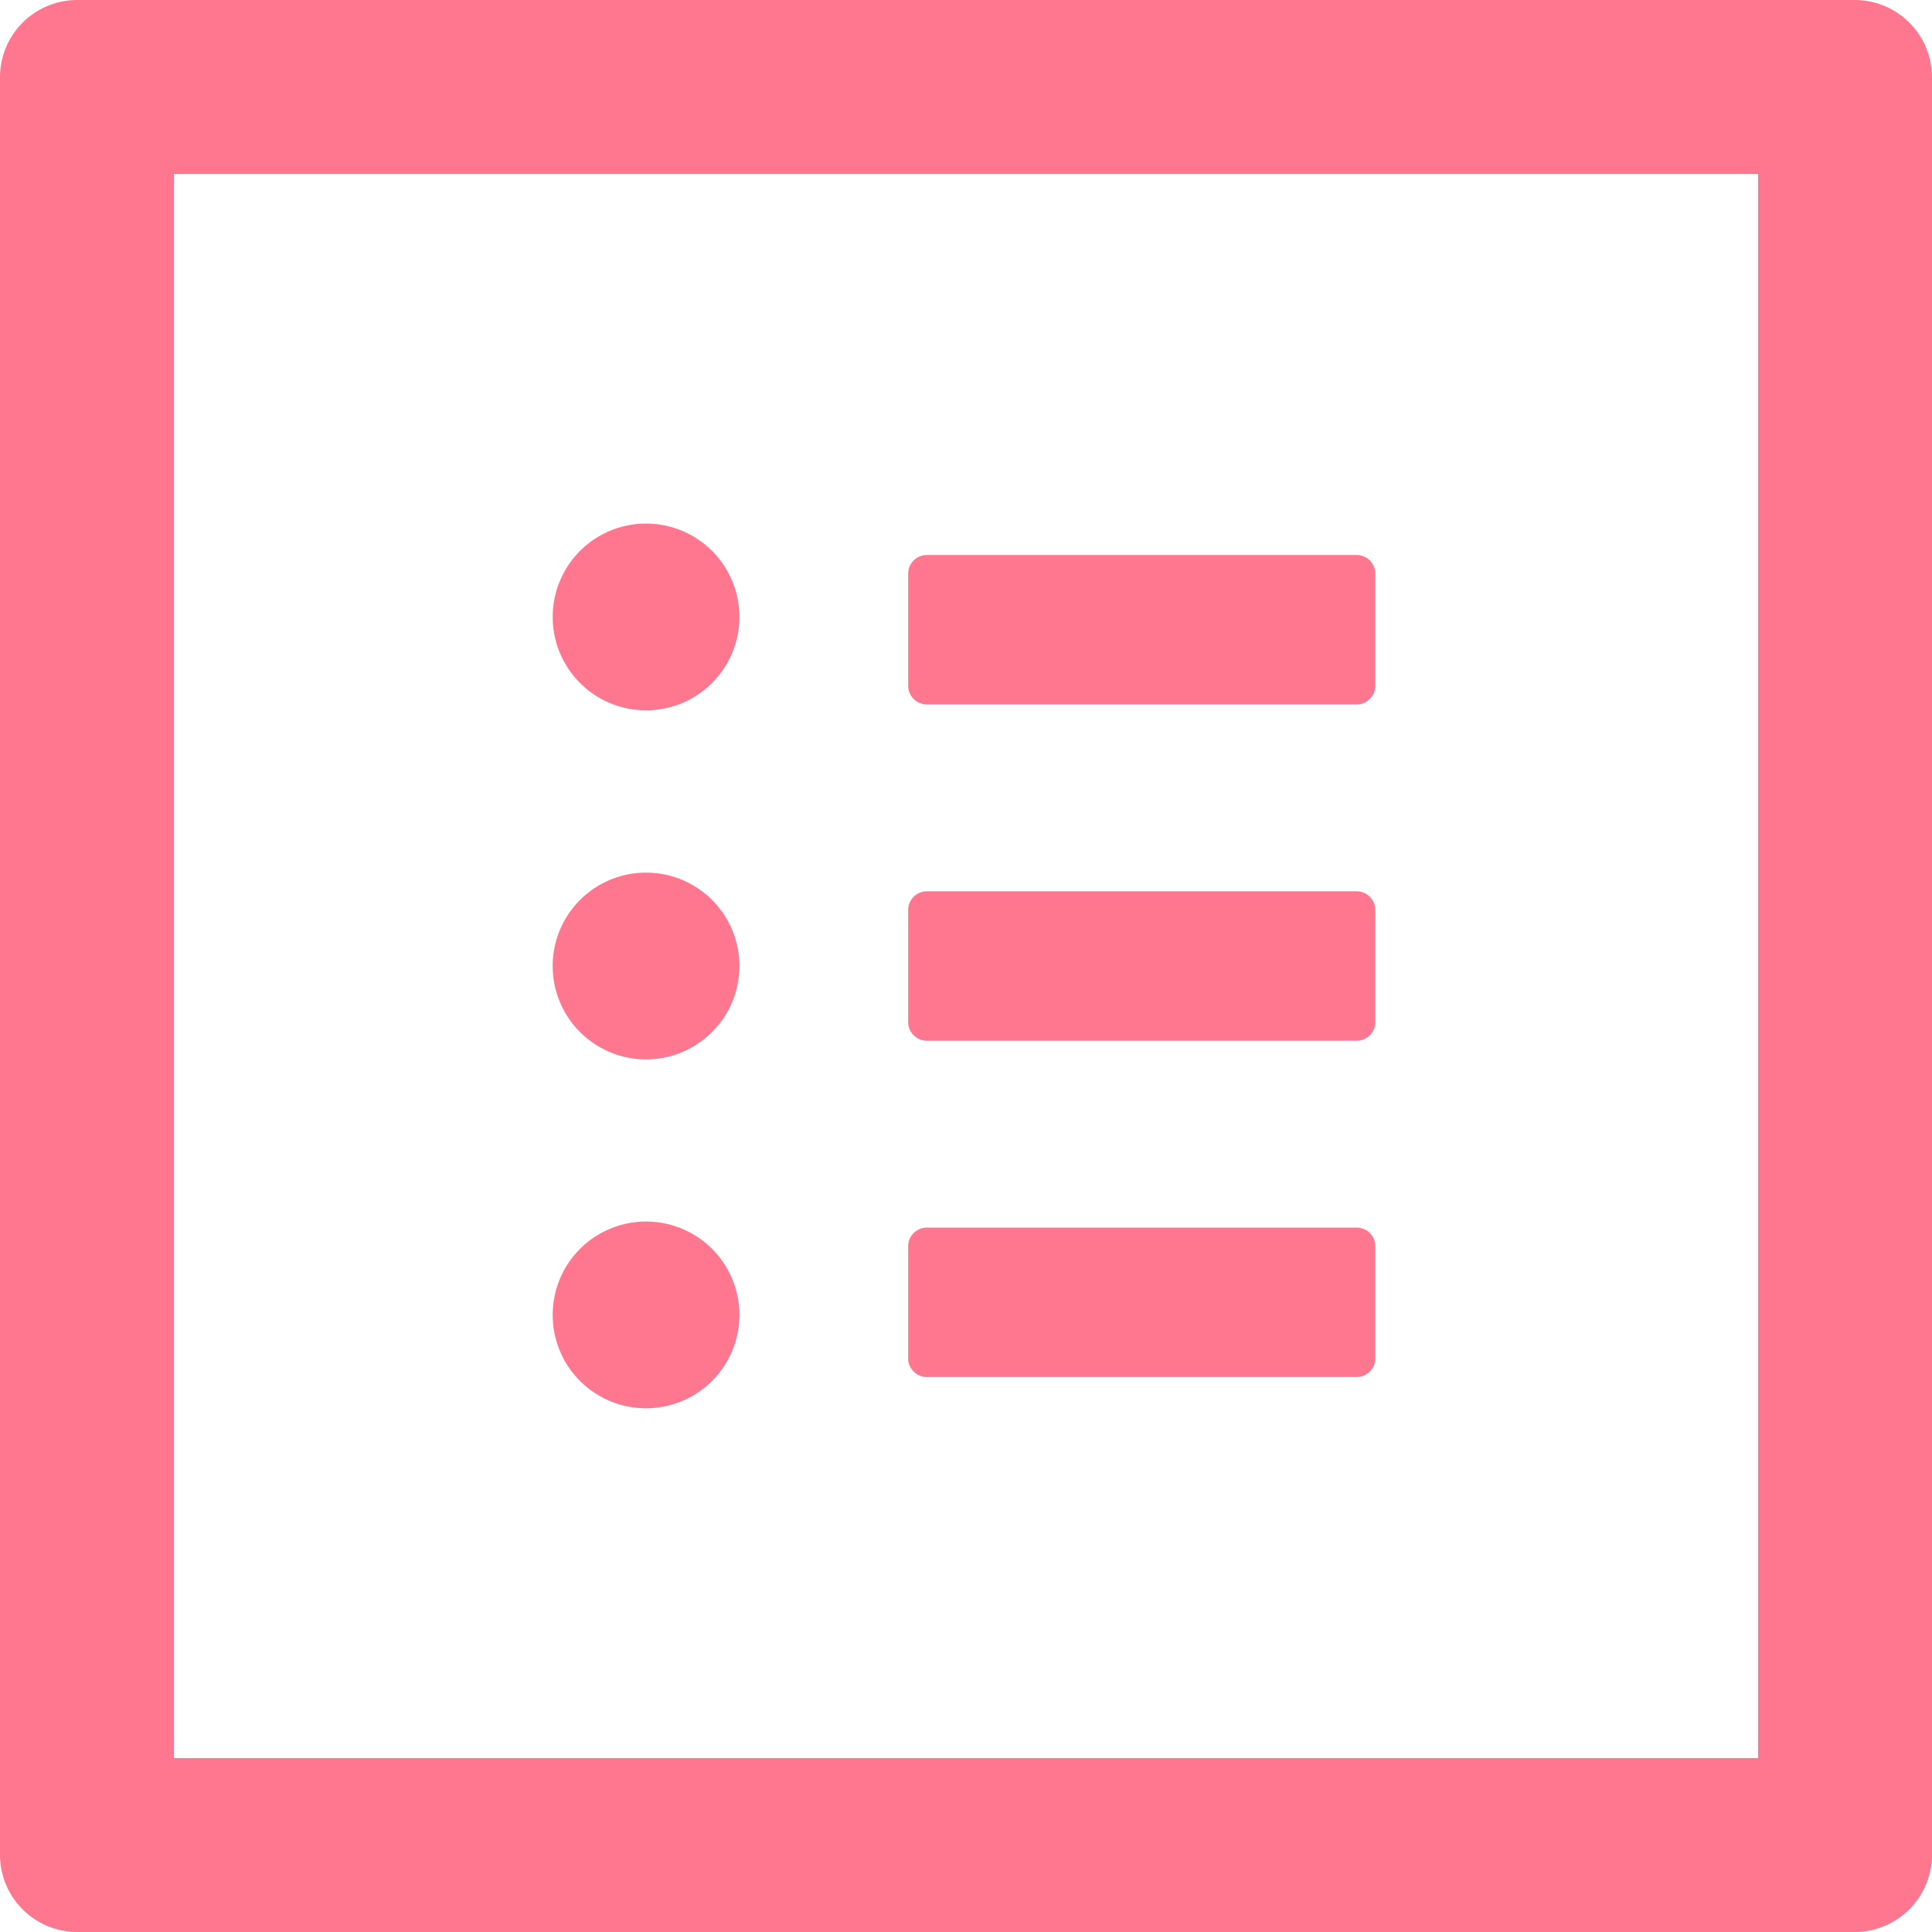 <svg xmlns="http://www.w3.org/2000/svg" width="15" height="15" viewBox="0 0 15 15">
  <defs>
    <style>
      .cls-1 {
        fill: #ff778f;
      }
    </style>
  </defs>
  <g id="组_717" data-name="组 717" transform="translate(-112 -112)">
    <path id="路径_269" data-name="路径 269" class="cls-1" d="M126.4,112H112.6a.6.6,0,0,0-.6.6v13.8a.6.6,0,0,0,.6.6h13.8a.6.6,0,0,0,.6-.6V112.6A.6.6,0,0,0,126.4,112Zm-.75,13.65h-12.3v-12.3h12.3Z"/>
    <path id="路径_270" data-name="路径 270" class="cls-1" d="M484.145,337.161h3.337a.145.145,0,0,0,.145-.145v-.87a.145.145,0,0,0-.145-.145h-3.337a.145.145,0,0,0-.145.145v.87A.145.145,0,0,0,484.145,337.161Zm0,2.611h3.337a.145.145,0,0,0,.145-.145v-.87a.146.146,0,0,0-.145-.145h-3.337a.146.146,0,0,0-.145.145v.87A.145.145,0,0,0,484.145,339.772Zm0,2.611h3.337a.145.145,0,0,0,.145-.145v-.87a.145.145,0,0,0-.145-.145h-3.337a.145.145,0,0,0-.145.145v.87A.145.145,0,0,0,484.145,342.383Z" transform="translate(-364.949 -219.692)"/>
    <path id="路径_271" data-name="路径 271" class="cls-1" d="M340.725,328.725m-.725,0a.725.725,0,1,0,.725-.725A.725.725,0,0,0,340,328.725Z" transform="translate(-223.709 -211.935)"/>
    <path id="路径_272" data-name="路径 272" class="cls-1" d="M340.725,472.725m-.725,0a.725.725,0,1,0,.725-.725A.725.725,0,0,0,340,472.725Z" transform="translate(-223.709 -353.225)"/>
    <path id="路径_273" data-name="路径 273" class="cls-1" d="M340.725,616.725m-.725,0a.725.725,0,1,0,.725-.725A.725.725,0,0,0,340,616.725Z" transform="translate(-223.709 -494.516)"/>
  </g>
</svg>
